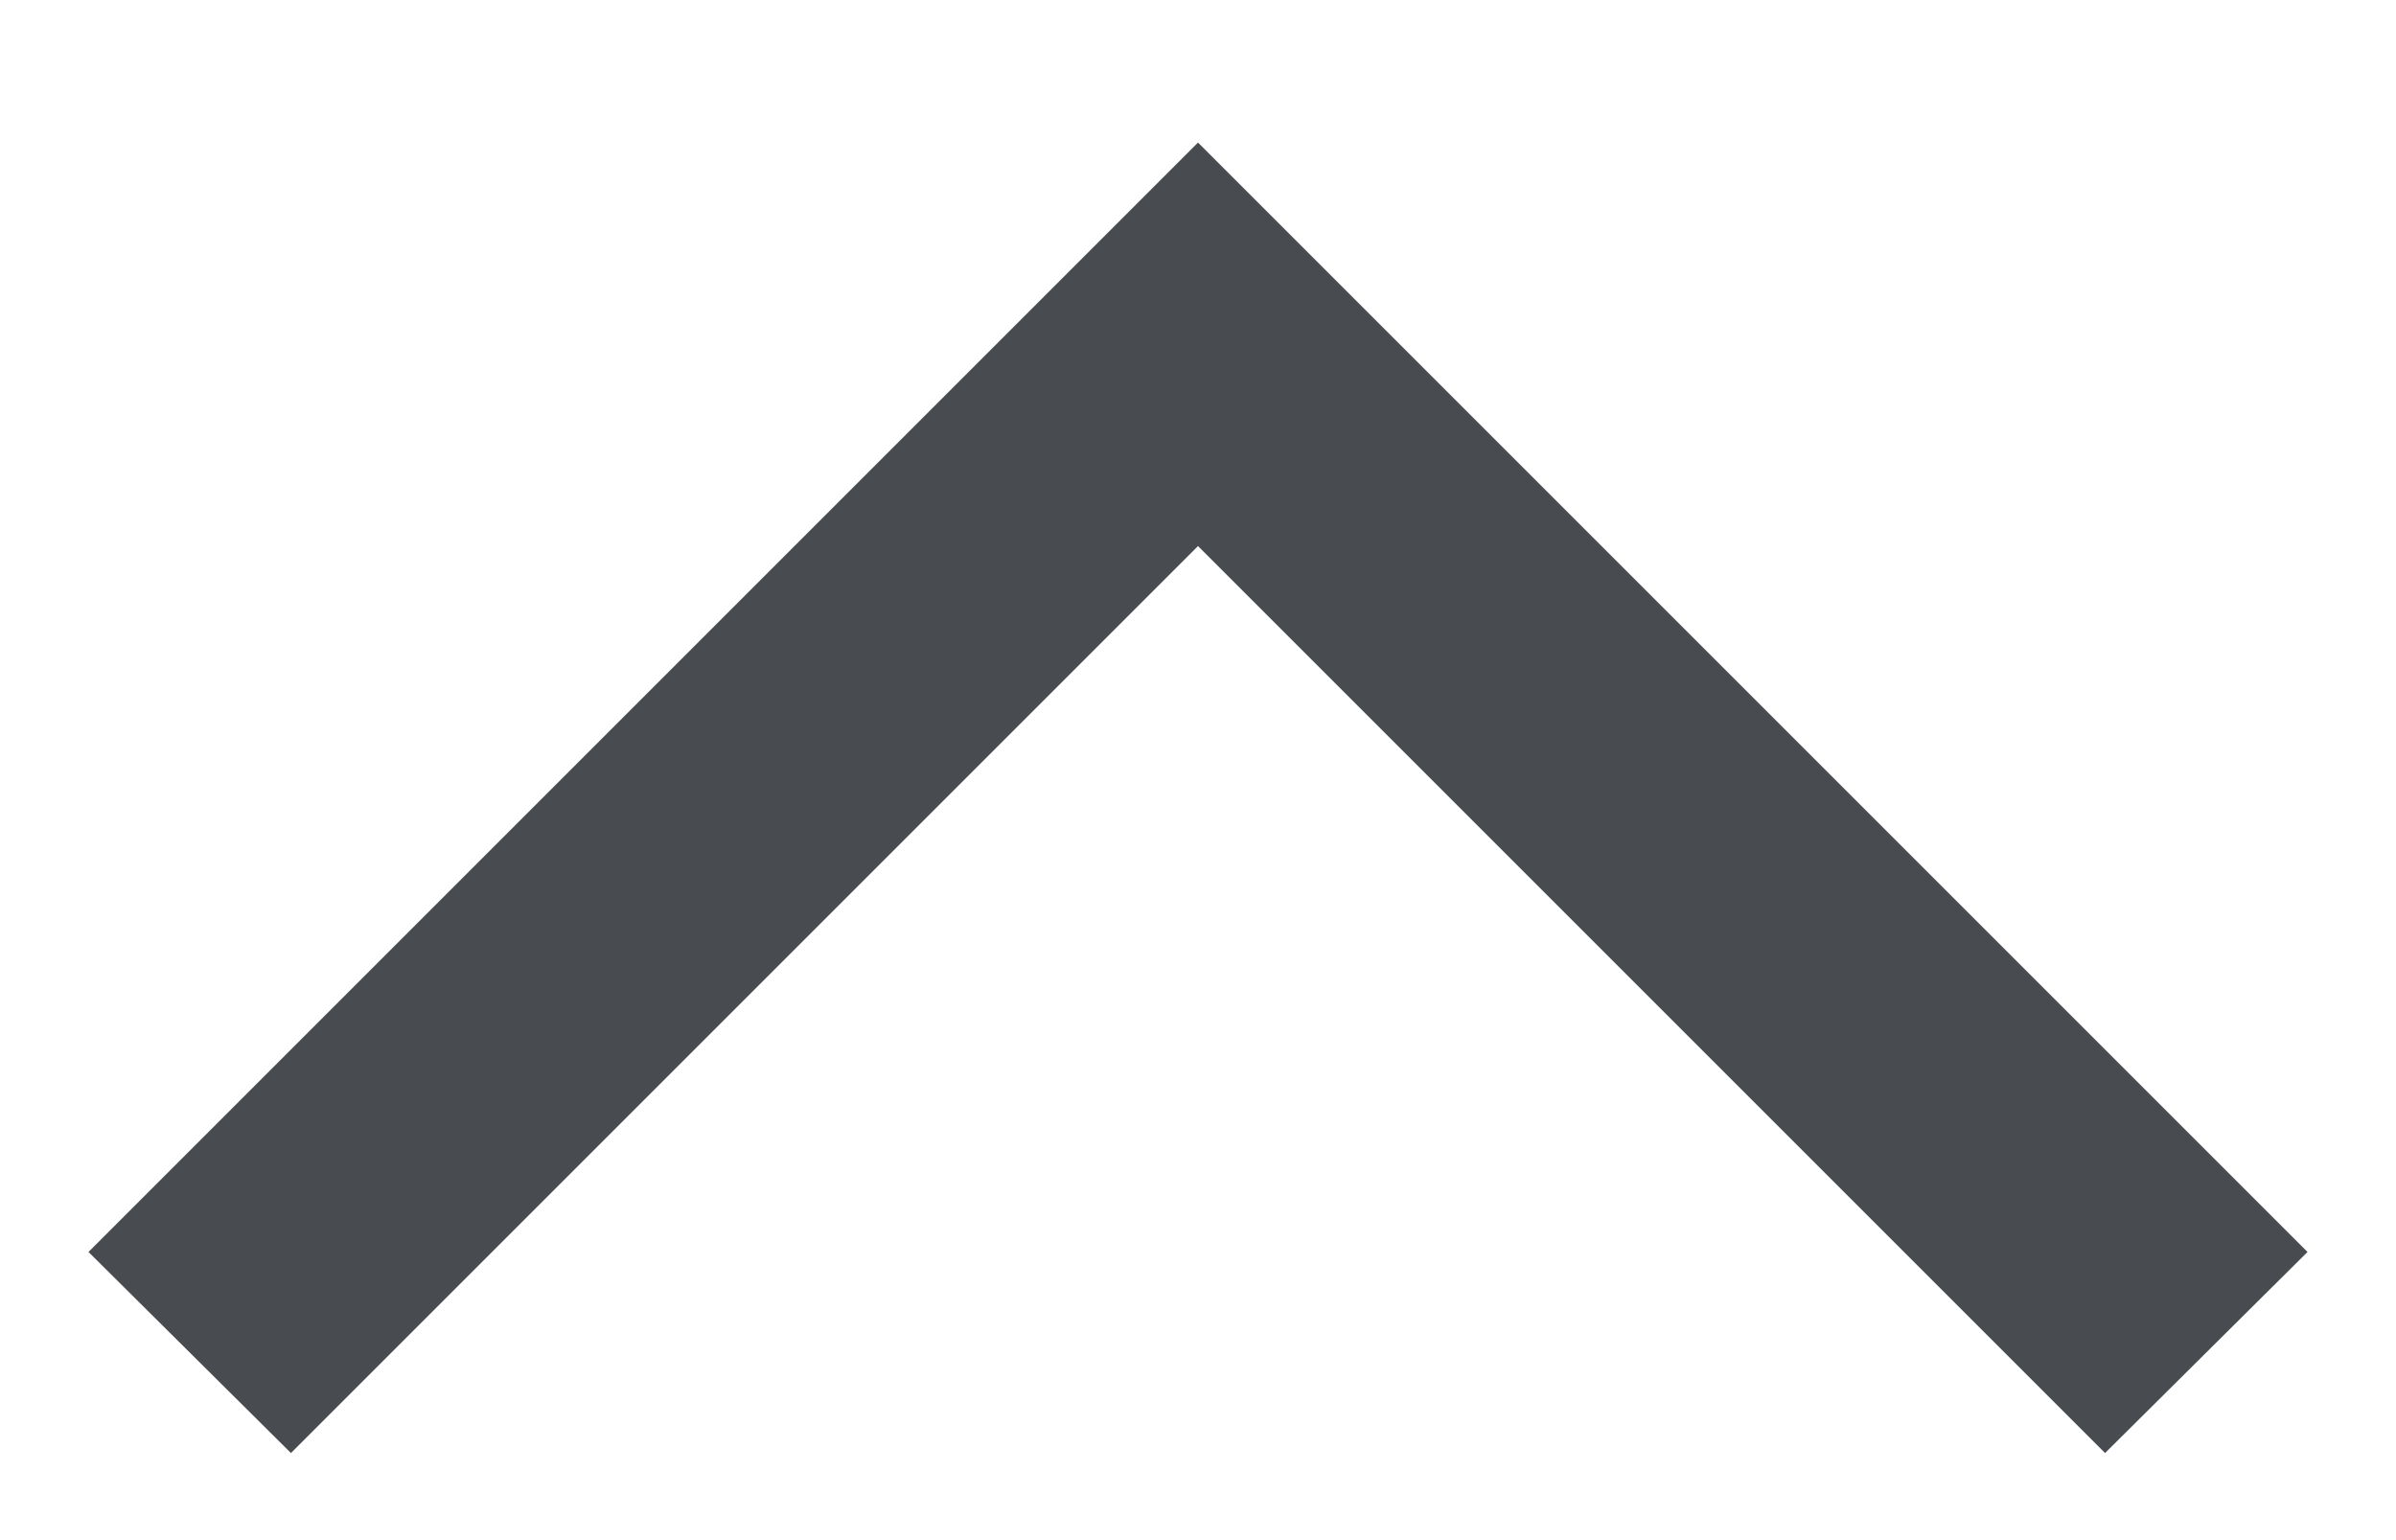 <svg width="14" height="9" viewBox="0 0 14 9" fill="none" xmlns="http://www.w3.org/2000/svg">
<path d="M13.483 7.316L12.3 8.491L7 3.191L1.7 8.491L0.517 7.316L7 0.833L13.483 7.316Z" fill="#484C51"/>
</svg>
